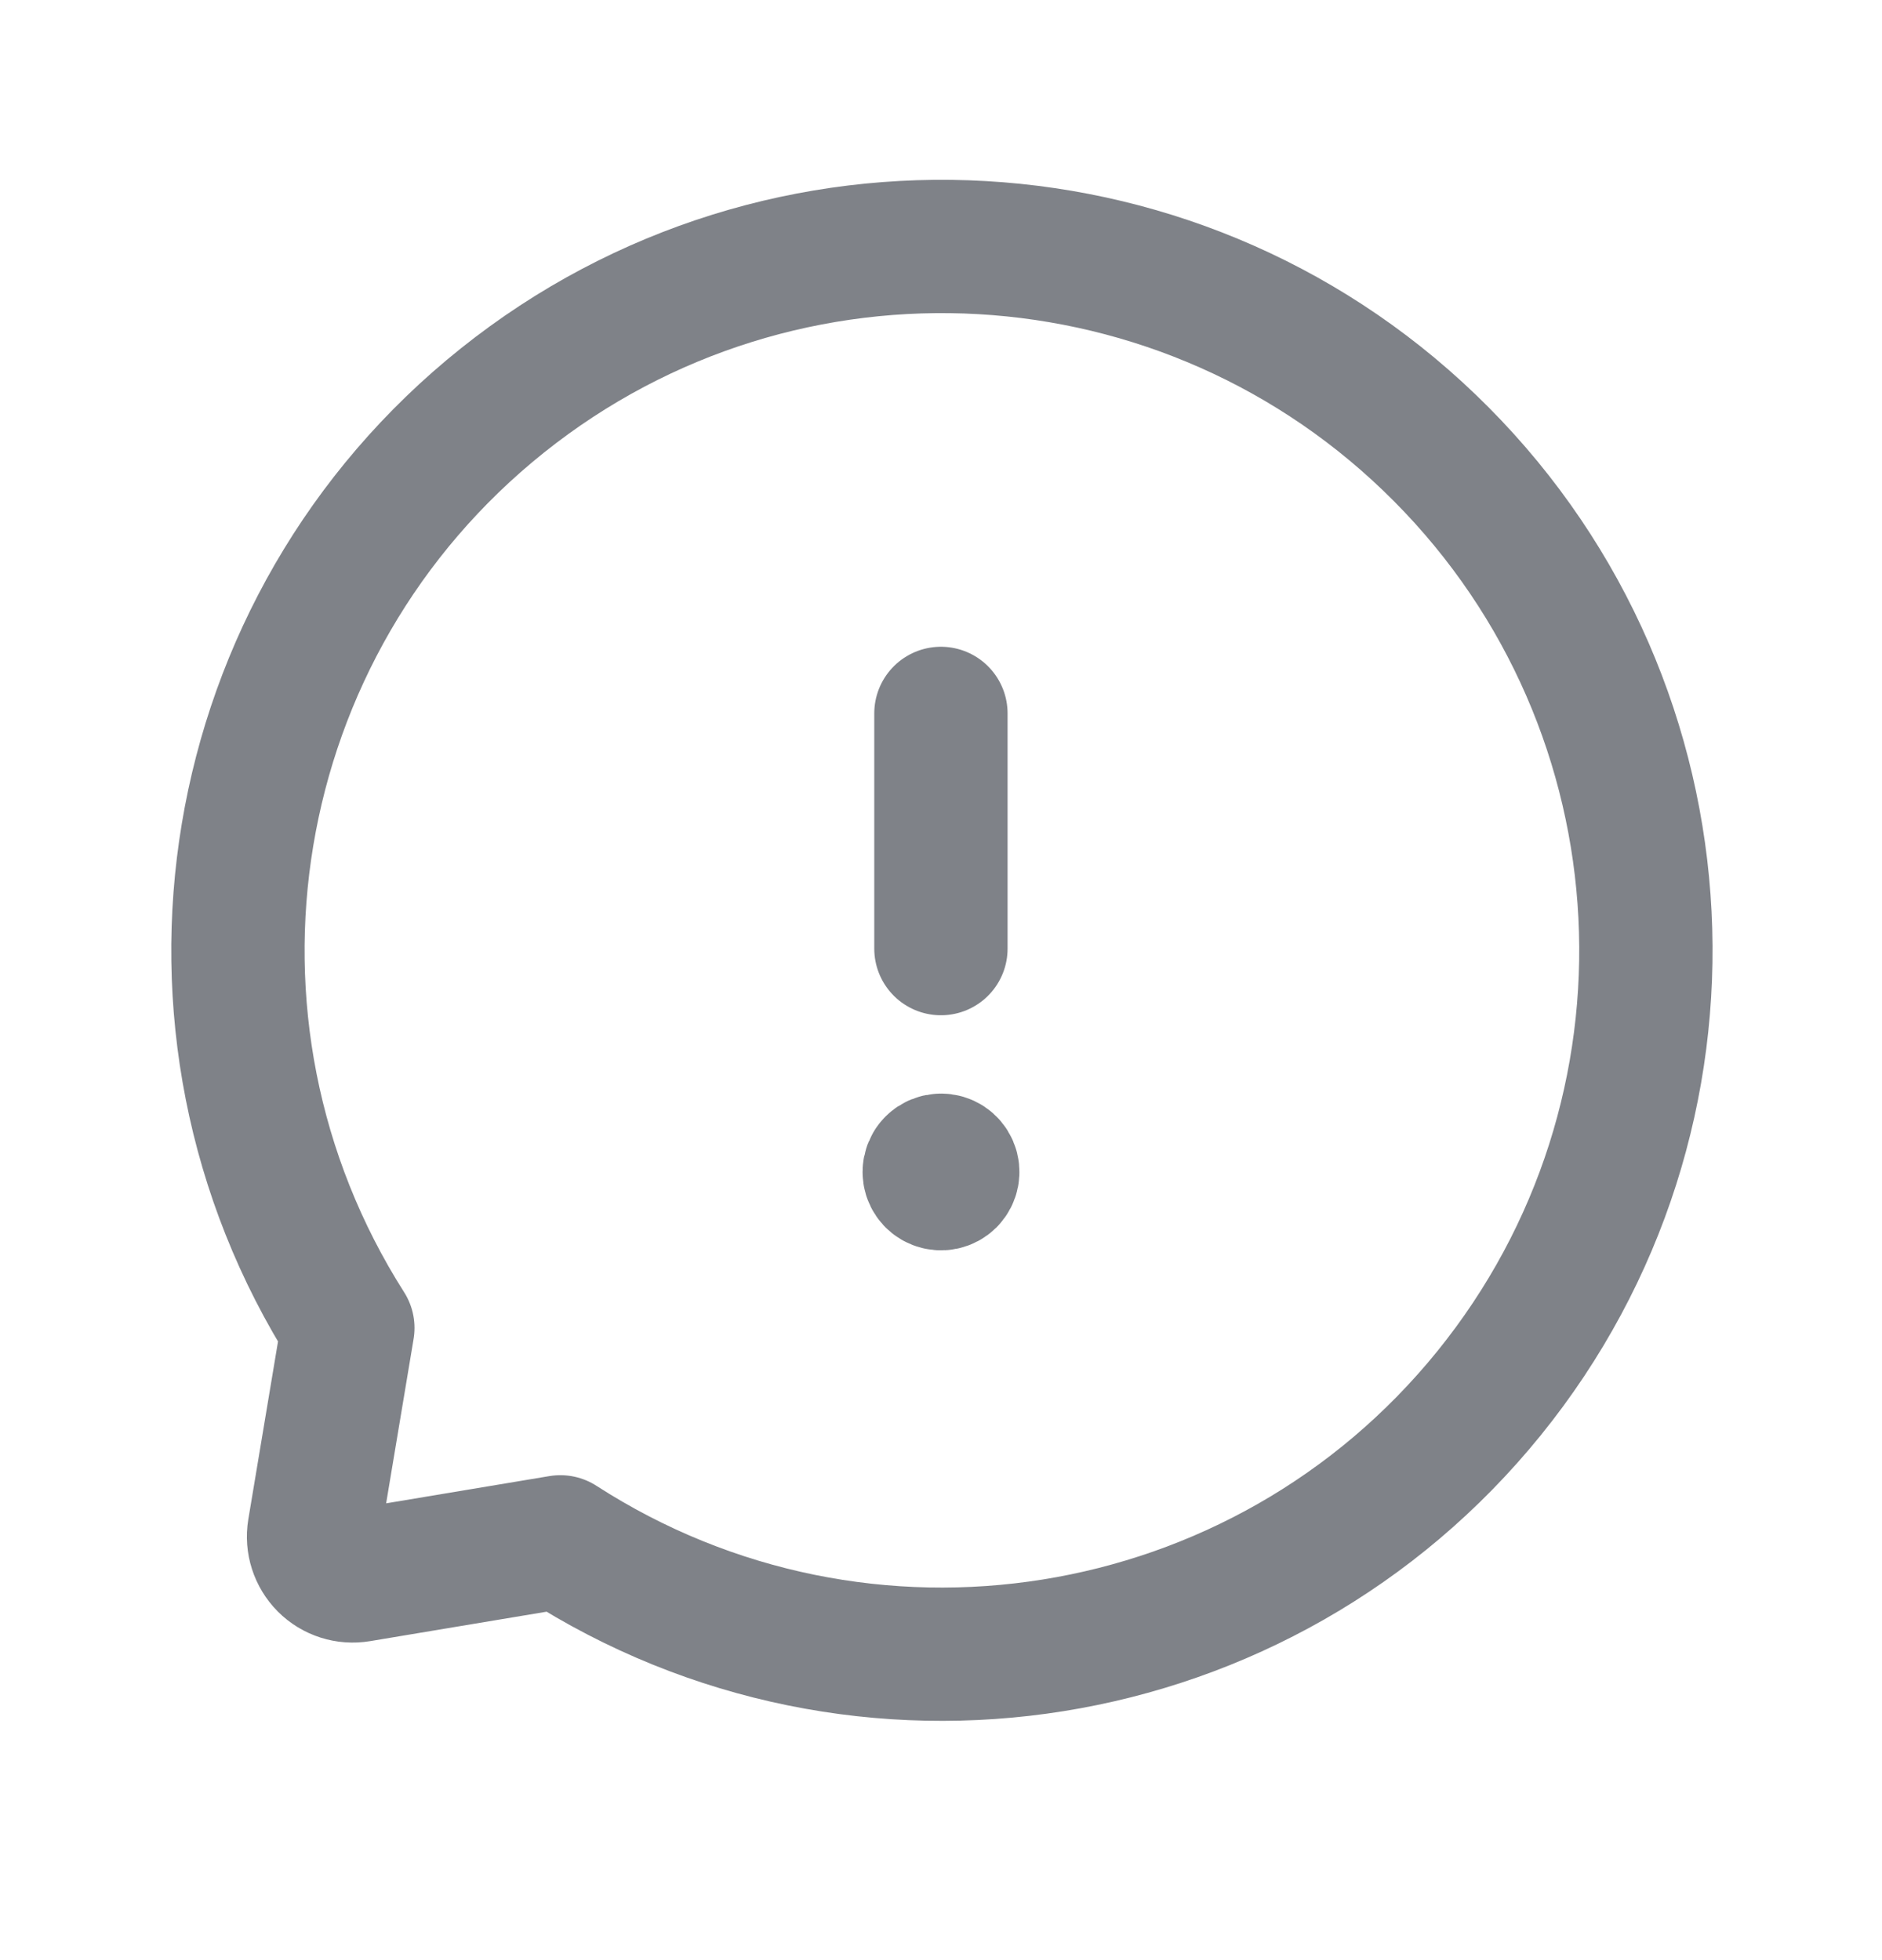 <svg width="24" height="25" viewBox="0 0 24 25" fill="none" xmlns="http://www.w3.org/2000/svg">
<path d="M11.999 12.099V9.099" stroke="#7F8288" stroke-width="1.7" stroke-linecap="round" stroke-linejoin="round"/>
<path d="M11.999 14.798C11.96 14.798 11.922 14.813 11.894 14.841C11.866 14.869 11.85 14.907 11.85 14.947V14.948C11.85 15.009 11.887 15.064 11.944 15.086C12 15.109 12.064 15.096 12.107 15.053C12.149 15.01 12.162 14.945 12.138 14.889C12.115 14.833 12.06 14.797 11.999 14.798" stroke="#7F8288" stroke-width="1.7" stroke-linecap="round" stroke-linejoin="round"/>
<path fill-rule="evenodd" clip-rule="evenodd" d="M4.436 16.937C1.977 13.069 2.827 7.97 6.407 5.108C9.988 2.246 15.15 2.542 18.38 5.794C21.611 9.045 21.873 14.209 18.988 17.771C16.103 21.333 10.998 22.149 7.146 19.665L4.581 20.093C4.421 20.12 4.259 20.068 4.145 19.954C4.031 19.839 3.979 19.677 4.005 19.518L4.436 16.937Z" stroke="#7F8288" stroke-width="1.7" stroke-linecap="round" stroke-linejoin="round"/>
</svg>
